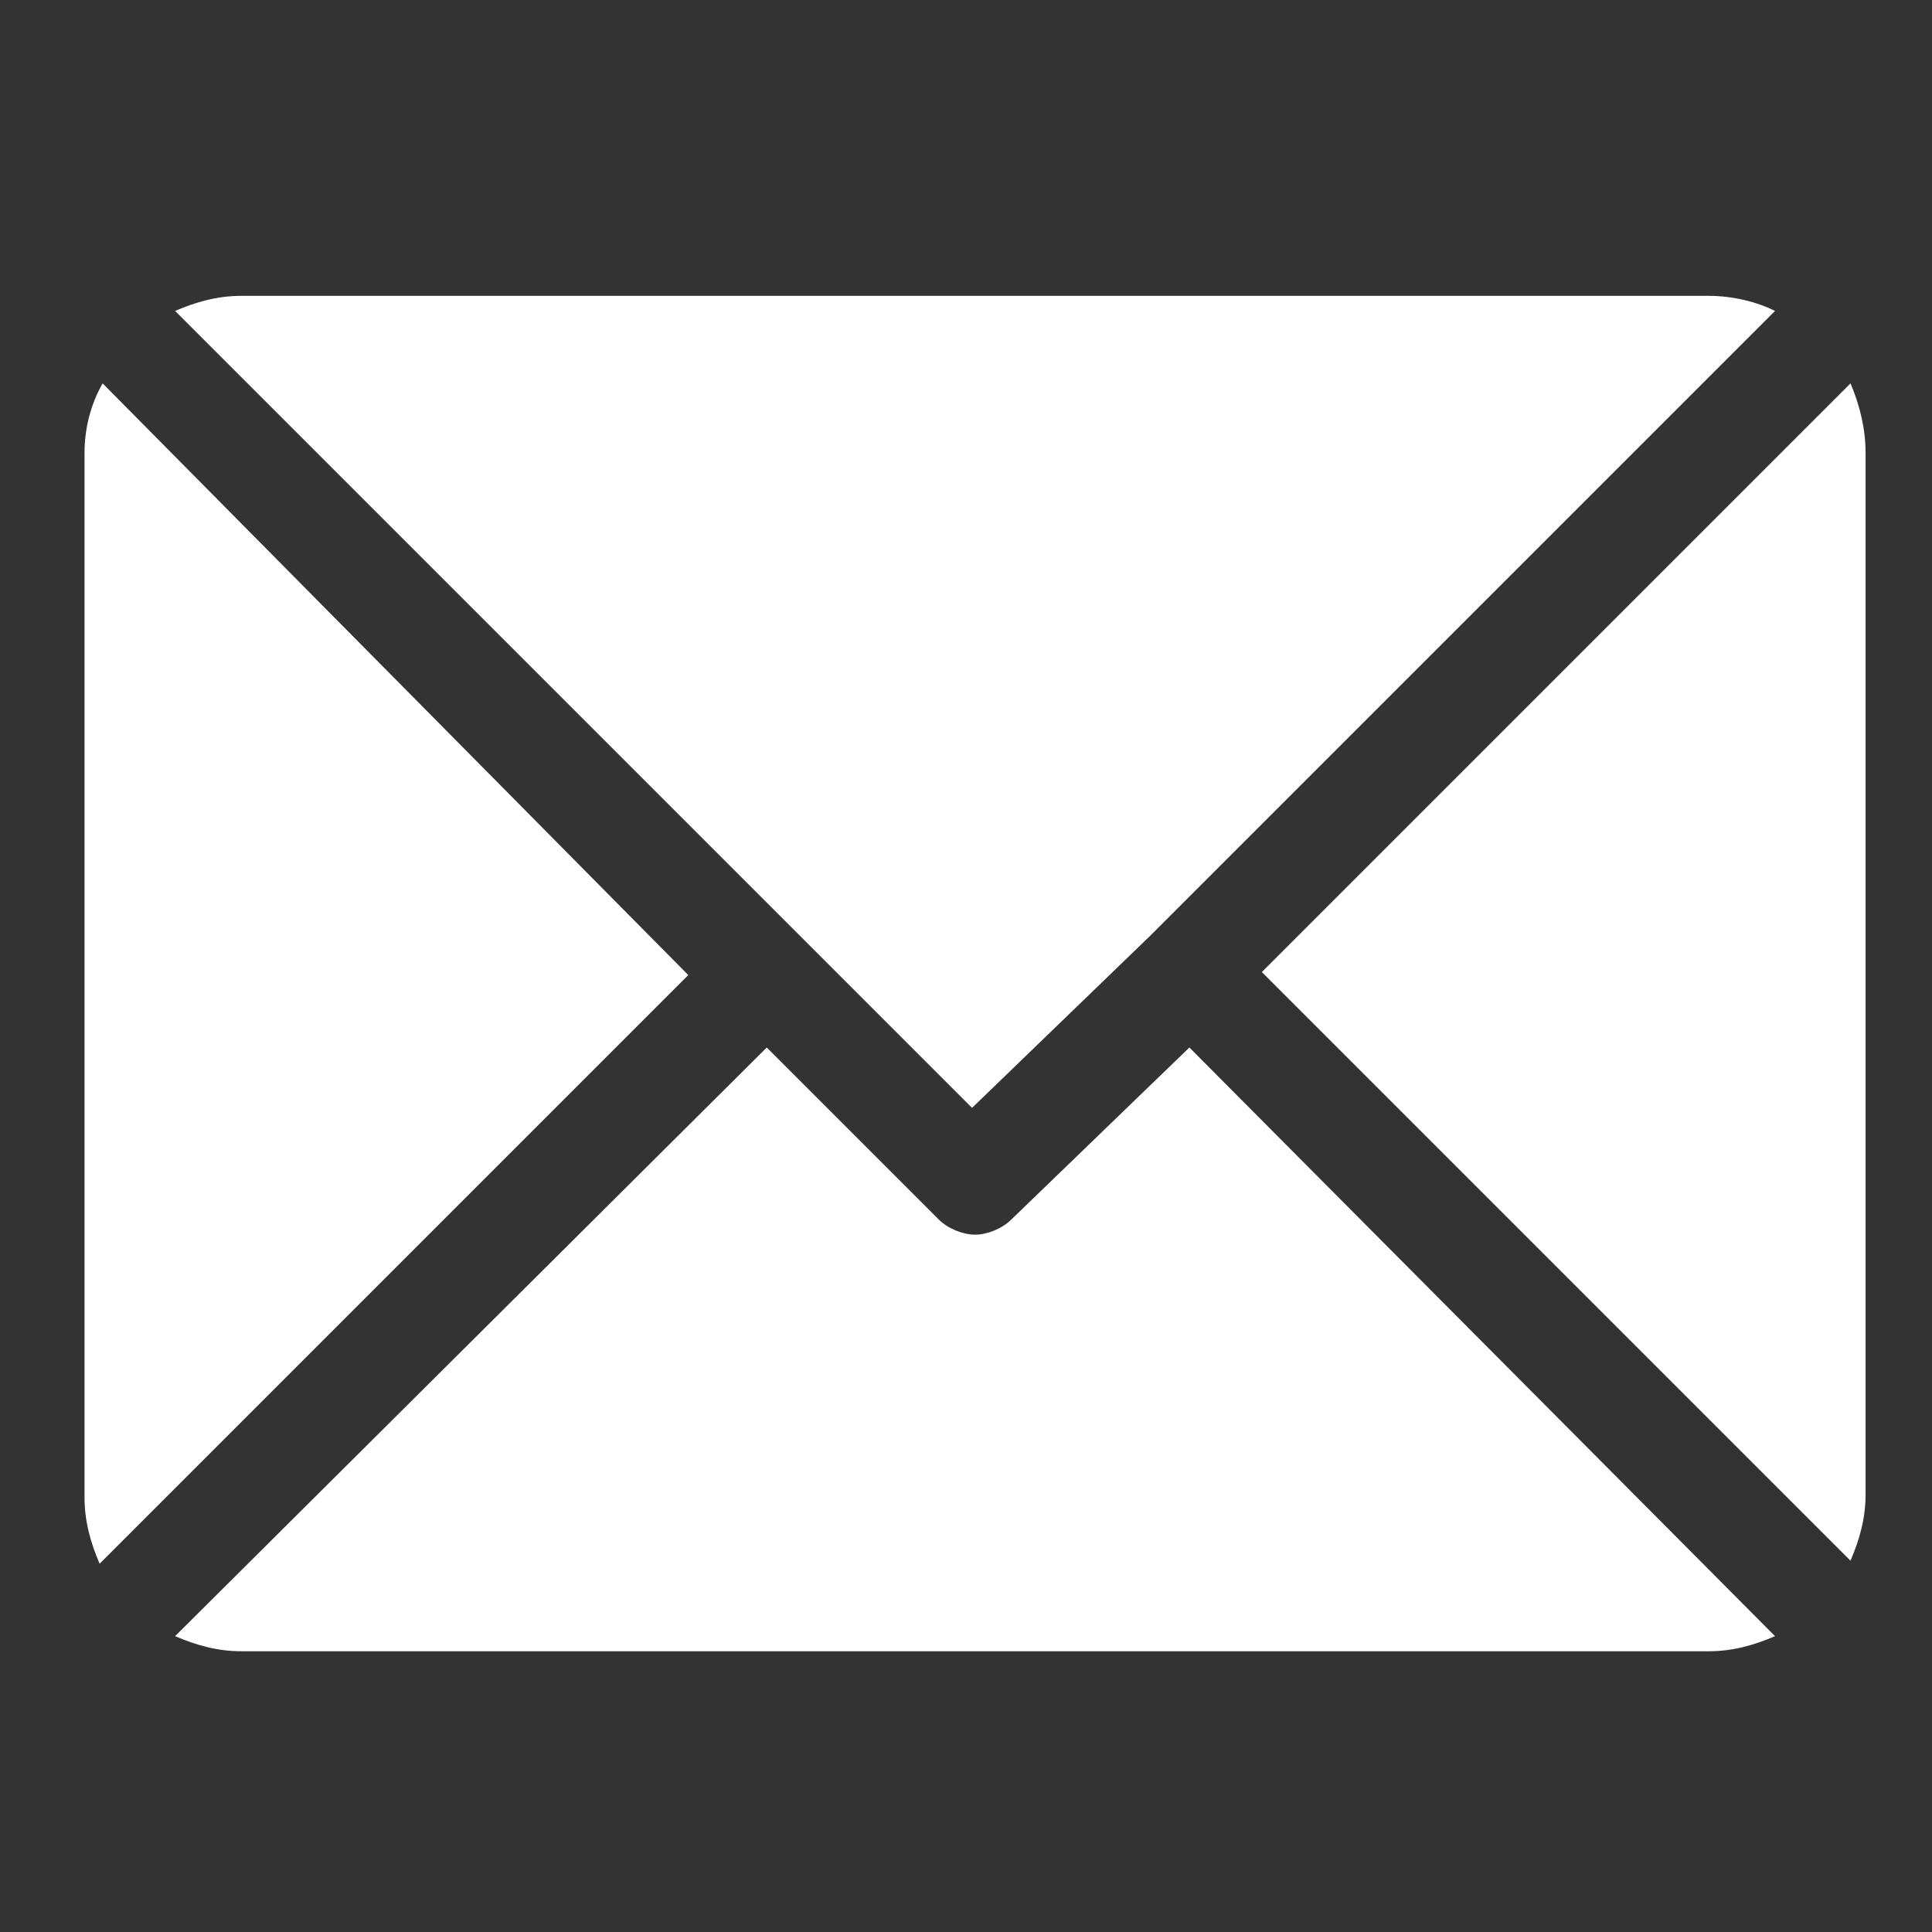 <?xml version="1.0" encoding="UTF-8"?> <!-- Generator: Adobe Illustrator 24.0.3, SVG Export Plug-In . SVG Version: 6.00 Build 0) --> <svg xmlns="http://www.w3.org/2000/svg" xmlns:xlink="http://www.w3.org/1999/xlink" version="1.1" id="Layer_1" x="0px" y="0px" viewBox="0 0 64 64" style="enable-background:new 0 0 64 64;" xml:space="preserve"><rect x="0" y="0" width="64" height="64" fill="#333333" stroke="none"/> <style type="text/css"> .st0{fill:#FFFFFF;} </style> <g> <g> <path class="st0" d="M56.6,9.8H8c-0.8,0-1.5,0.2-2.2,0.5l26.4,26.4l5.9-5.7c0,0,0,0,0,0s0,0,0,0l20.7-20.7 C58.2,10,57.4,9.8,56.6,9.8z"></path> </g> </g> <g> <g> <path class="st0" d="M61.3,12.7L41.8,32.2l19.5,19.5c0.3-0.7,0.5-1.4,0.5-2.2V15C61.8,14.2,61.6,13.4,61.3,12.7z"></path> </g> </g> <g> <g> <path class="st0" d="M3.4,12.7C3,13.4,2.8,14.2,2.8,15v34.6c0,0.8,0.2,1.5,0.5,2.2l19.5-19.5L3.4,12.7z"></path> </g> </g> <g> <g> <path class="st0" d="M39.4,34.7l-5.9,5.7c-0.3,0.3-0.8,0.5-1.2,0.5c-0.4,0-0.9-0.2-1.2-0.5l-5.7-5.7L5.8,54.2 c0.7,0.3,1.4,0.5,2.2,0.5h48.6c0.8,0,1.5-0.2,2.2-0.5L39.4,34.7z"></path> </g> </g> </svg> 